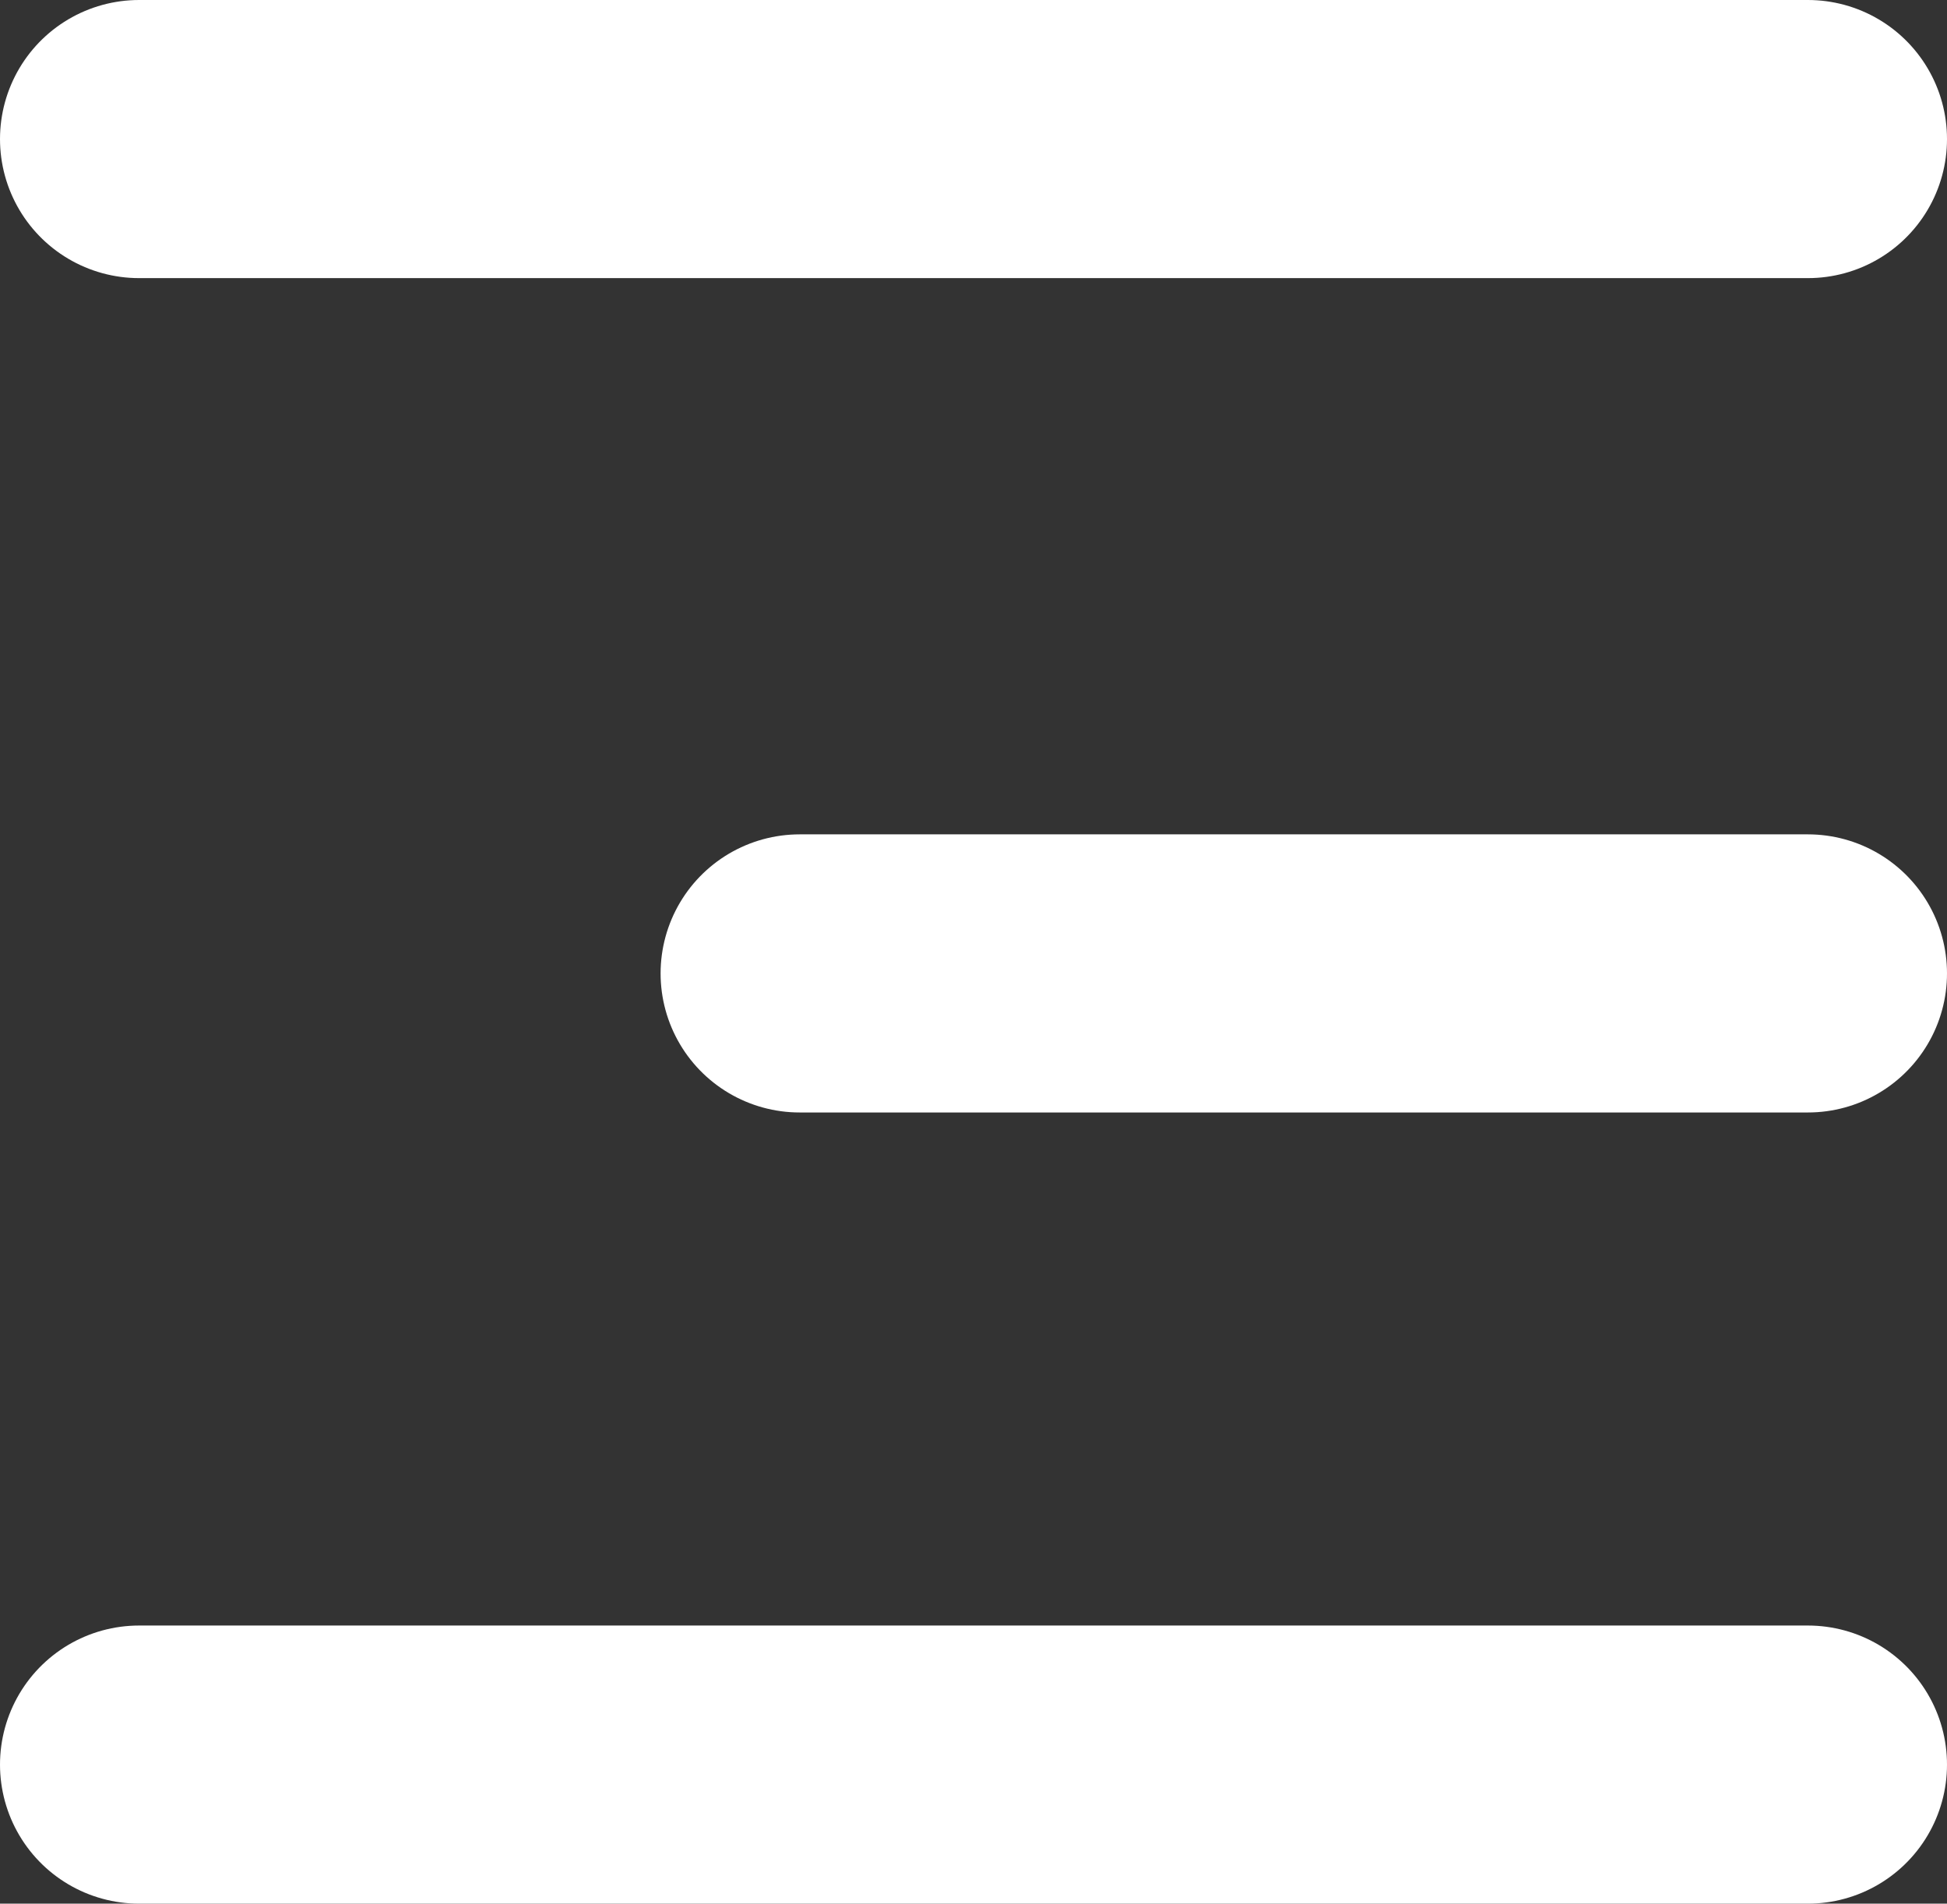 <svg xmlns="http://www.w3.org/2000/svg" width="28" height="27.379" viewBox="0 0 28 27.379">
  <rect x="0" y="0" width="28" height="27.379" fill="#333333" stroke="none"/>
  <g id="Grupo_39" data-name="Grupo 39" transform="translate(-90.5 -385.5)">
    <line id="Línea_12" data-name="Línea 12" x2="24" transform="translate(92.5 387.5)" fill="none" stroke="#fff" stroke-linecap="round" stroke-width="4"/>
    <line id="Línea_14" data-name="Línea 14" x2="24" transform="translate(92.5 410.879)" fill="none" stroke="#fff" stroke-linecap="round" stroke-width="4"/>
    <line id="Línea_13" data-name="Línea 13" x2="14.5" transform="translate(102 399.5)" fill="none" stroke="#fff" stroke-linecap="round" stroke-width="4"/>
  </g>
</svg>
